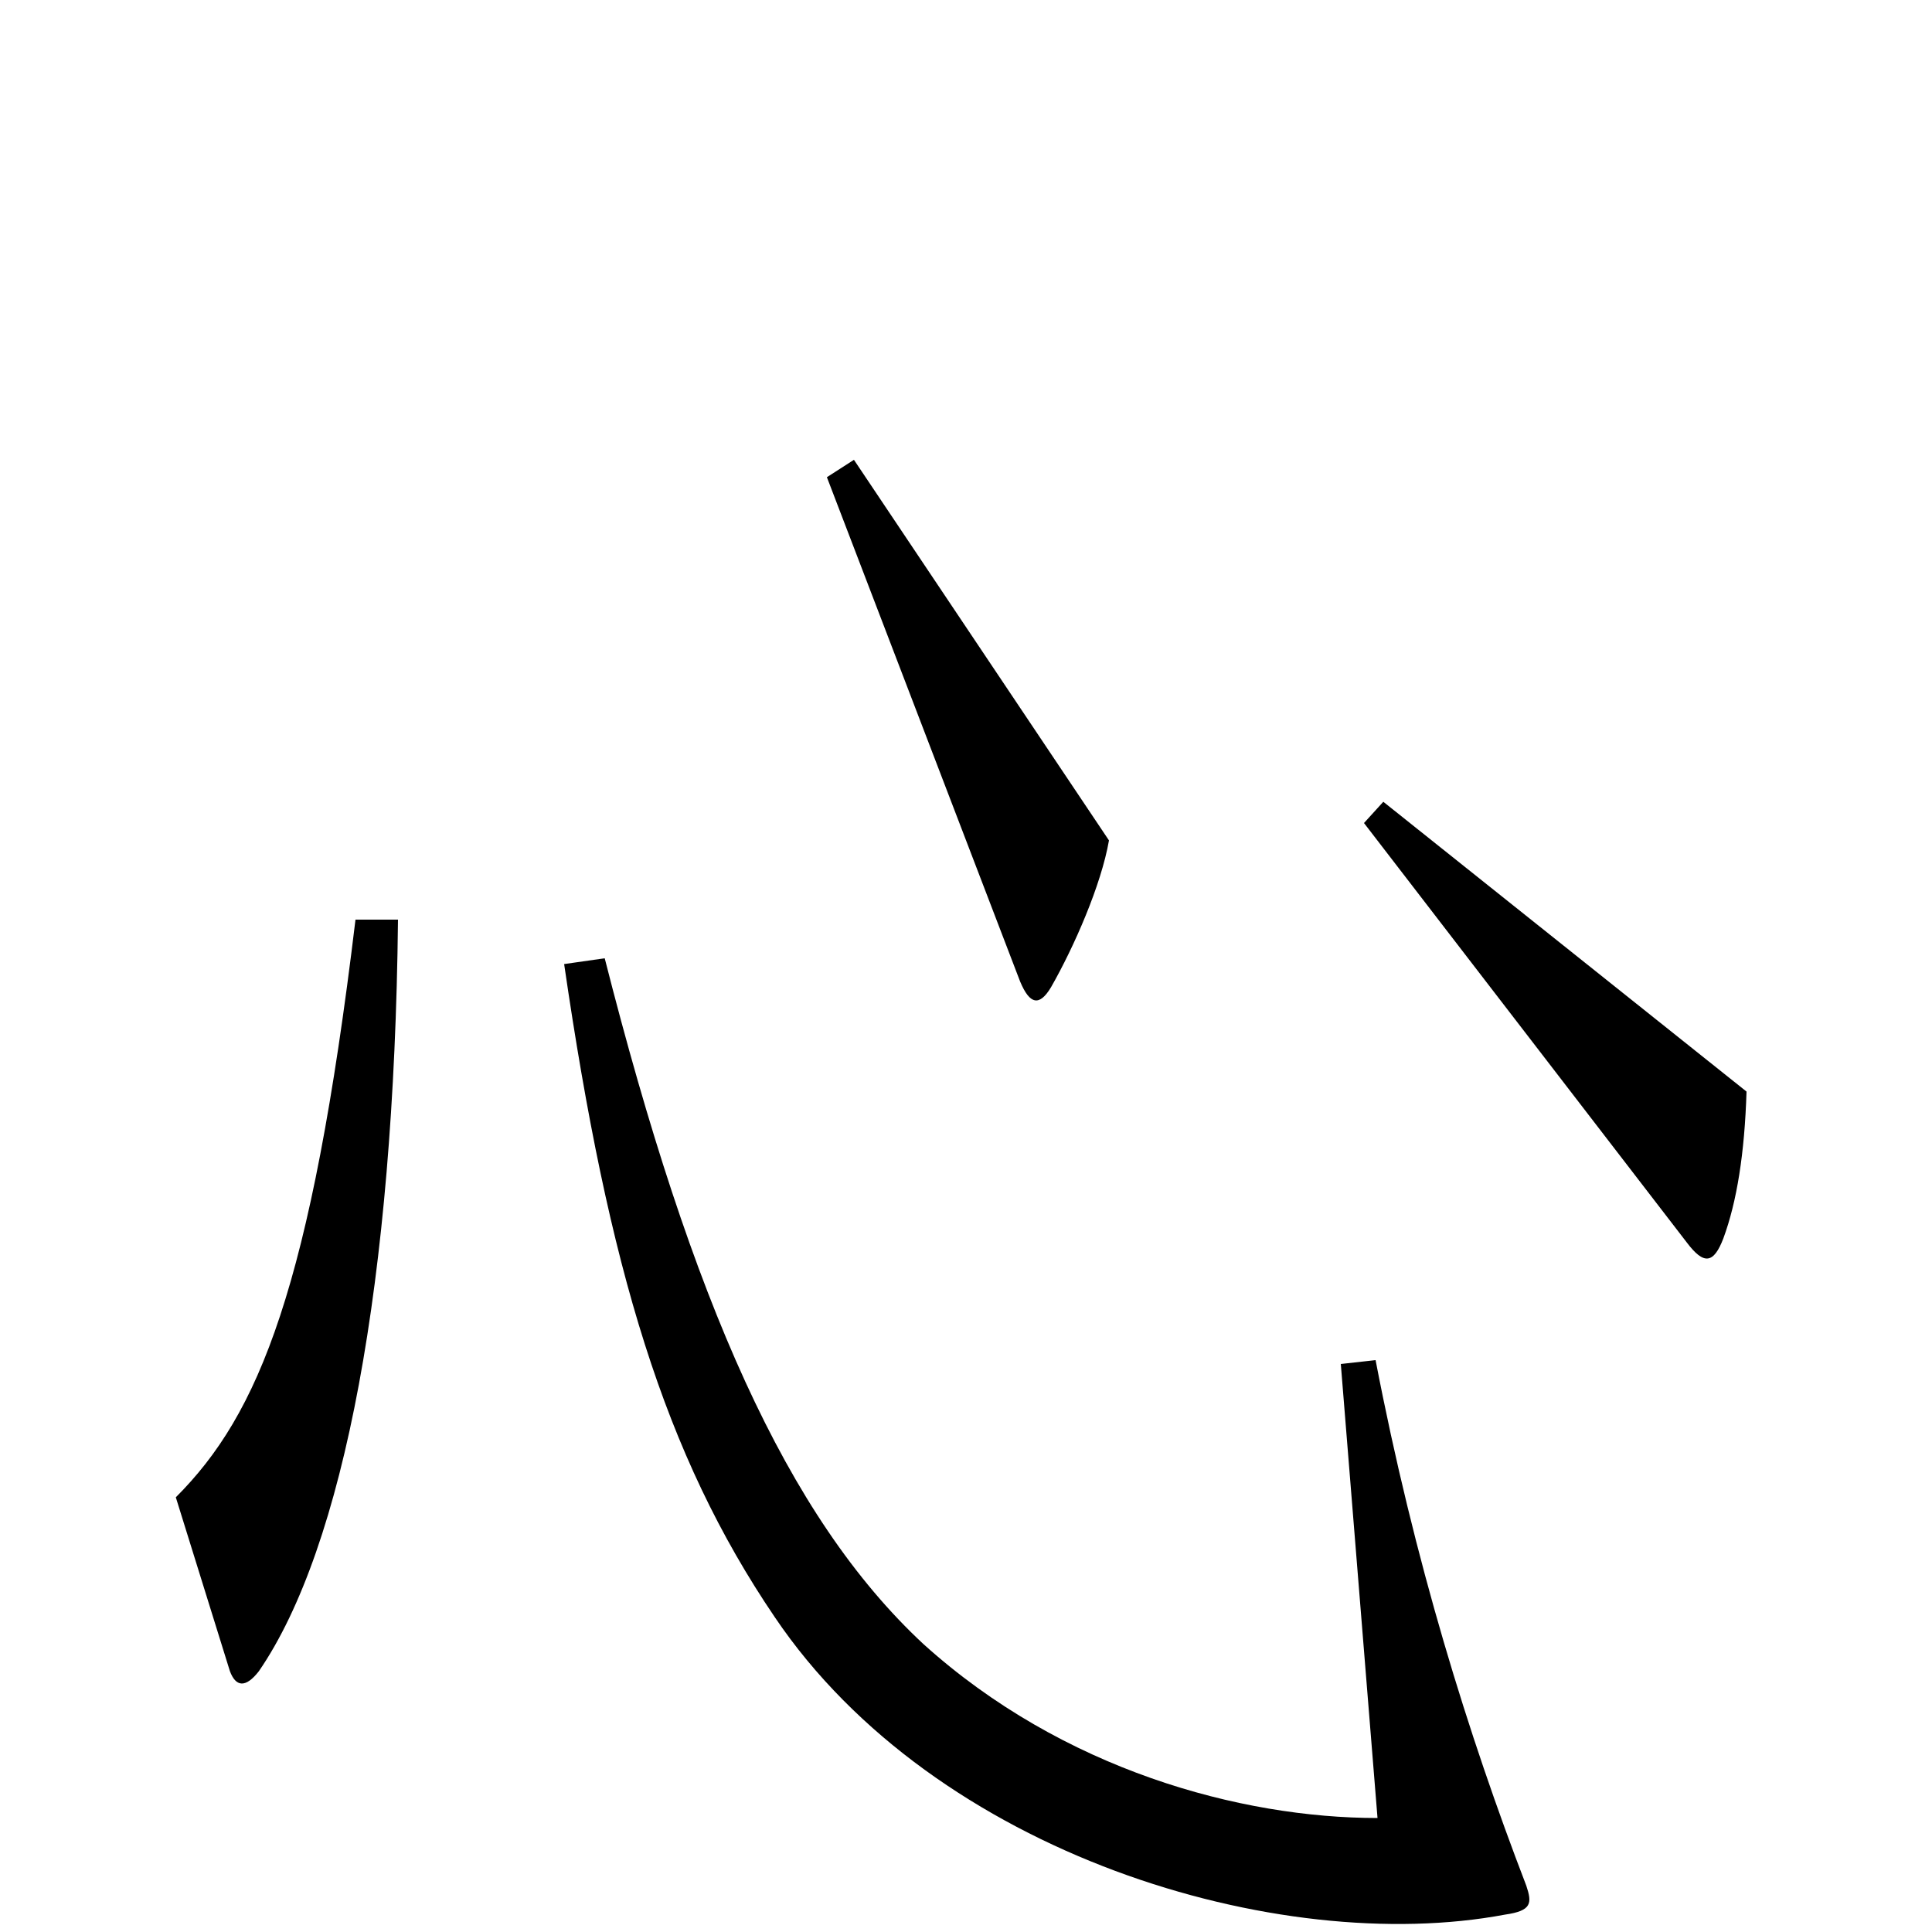 <svg xmlns="http://www.w3.org/2000/svg" viewBox="0 -1000 1000 1000">
	<path fill="#000000" d="M574 -565L442 -762L428 -753L528 -492C533 -480 538 -479 544 -489C556 -510 570 -542 574 -565ZM904 -435L716 -585L706 -574L873 -357C882 -345 887 -346 892 -359C899 -378 903 -403 904 -435ZM206 -524H184C161 -333 134 -268 91 -225L119 -135C122 -127 127 -126 134 -135C178 -199 204 -337 206 -524ZM790 -24C760 -102 732 -192 712 -296L694 -294L713 -59C642 -59 550 -84 478 -149C407 -215 358 -327 313 -504L292 -501C315 -343 344 -247 401 -163C484 -40 662 13 779 -9C793 -11 793 -15 790 -24Z"/>
</svg>